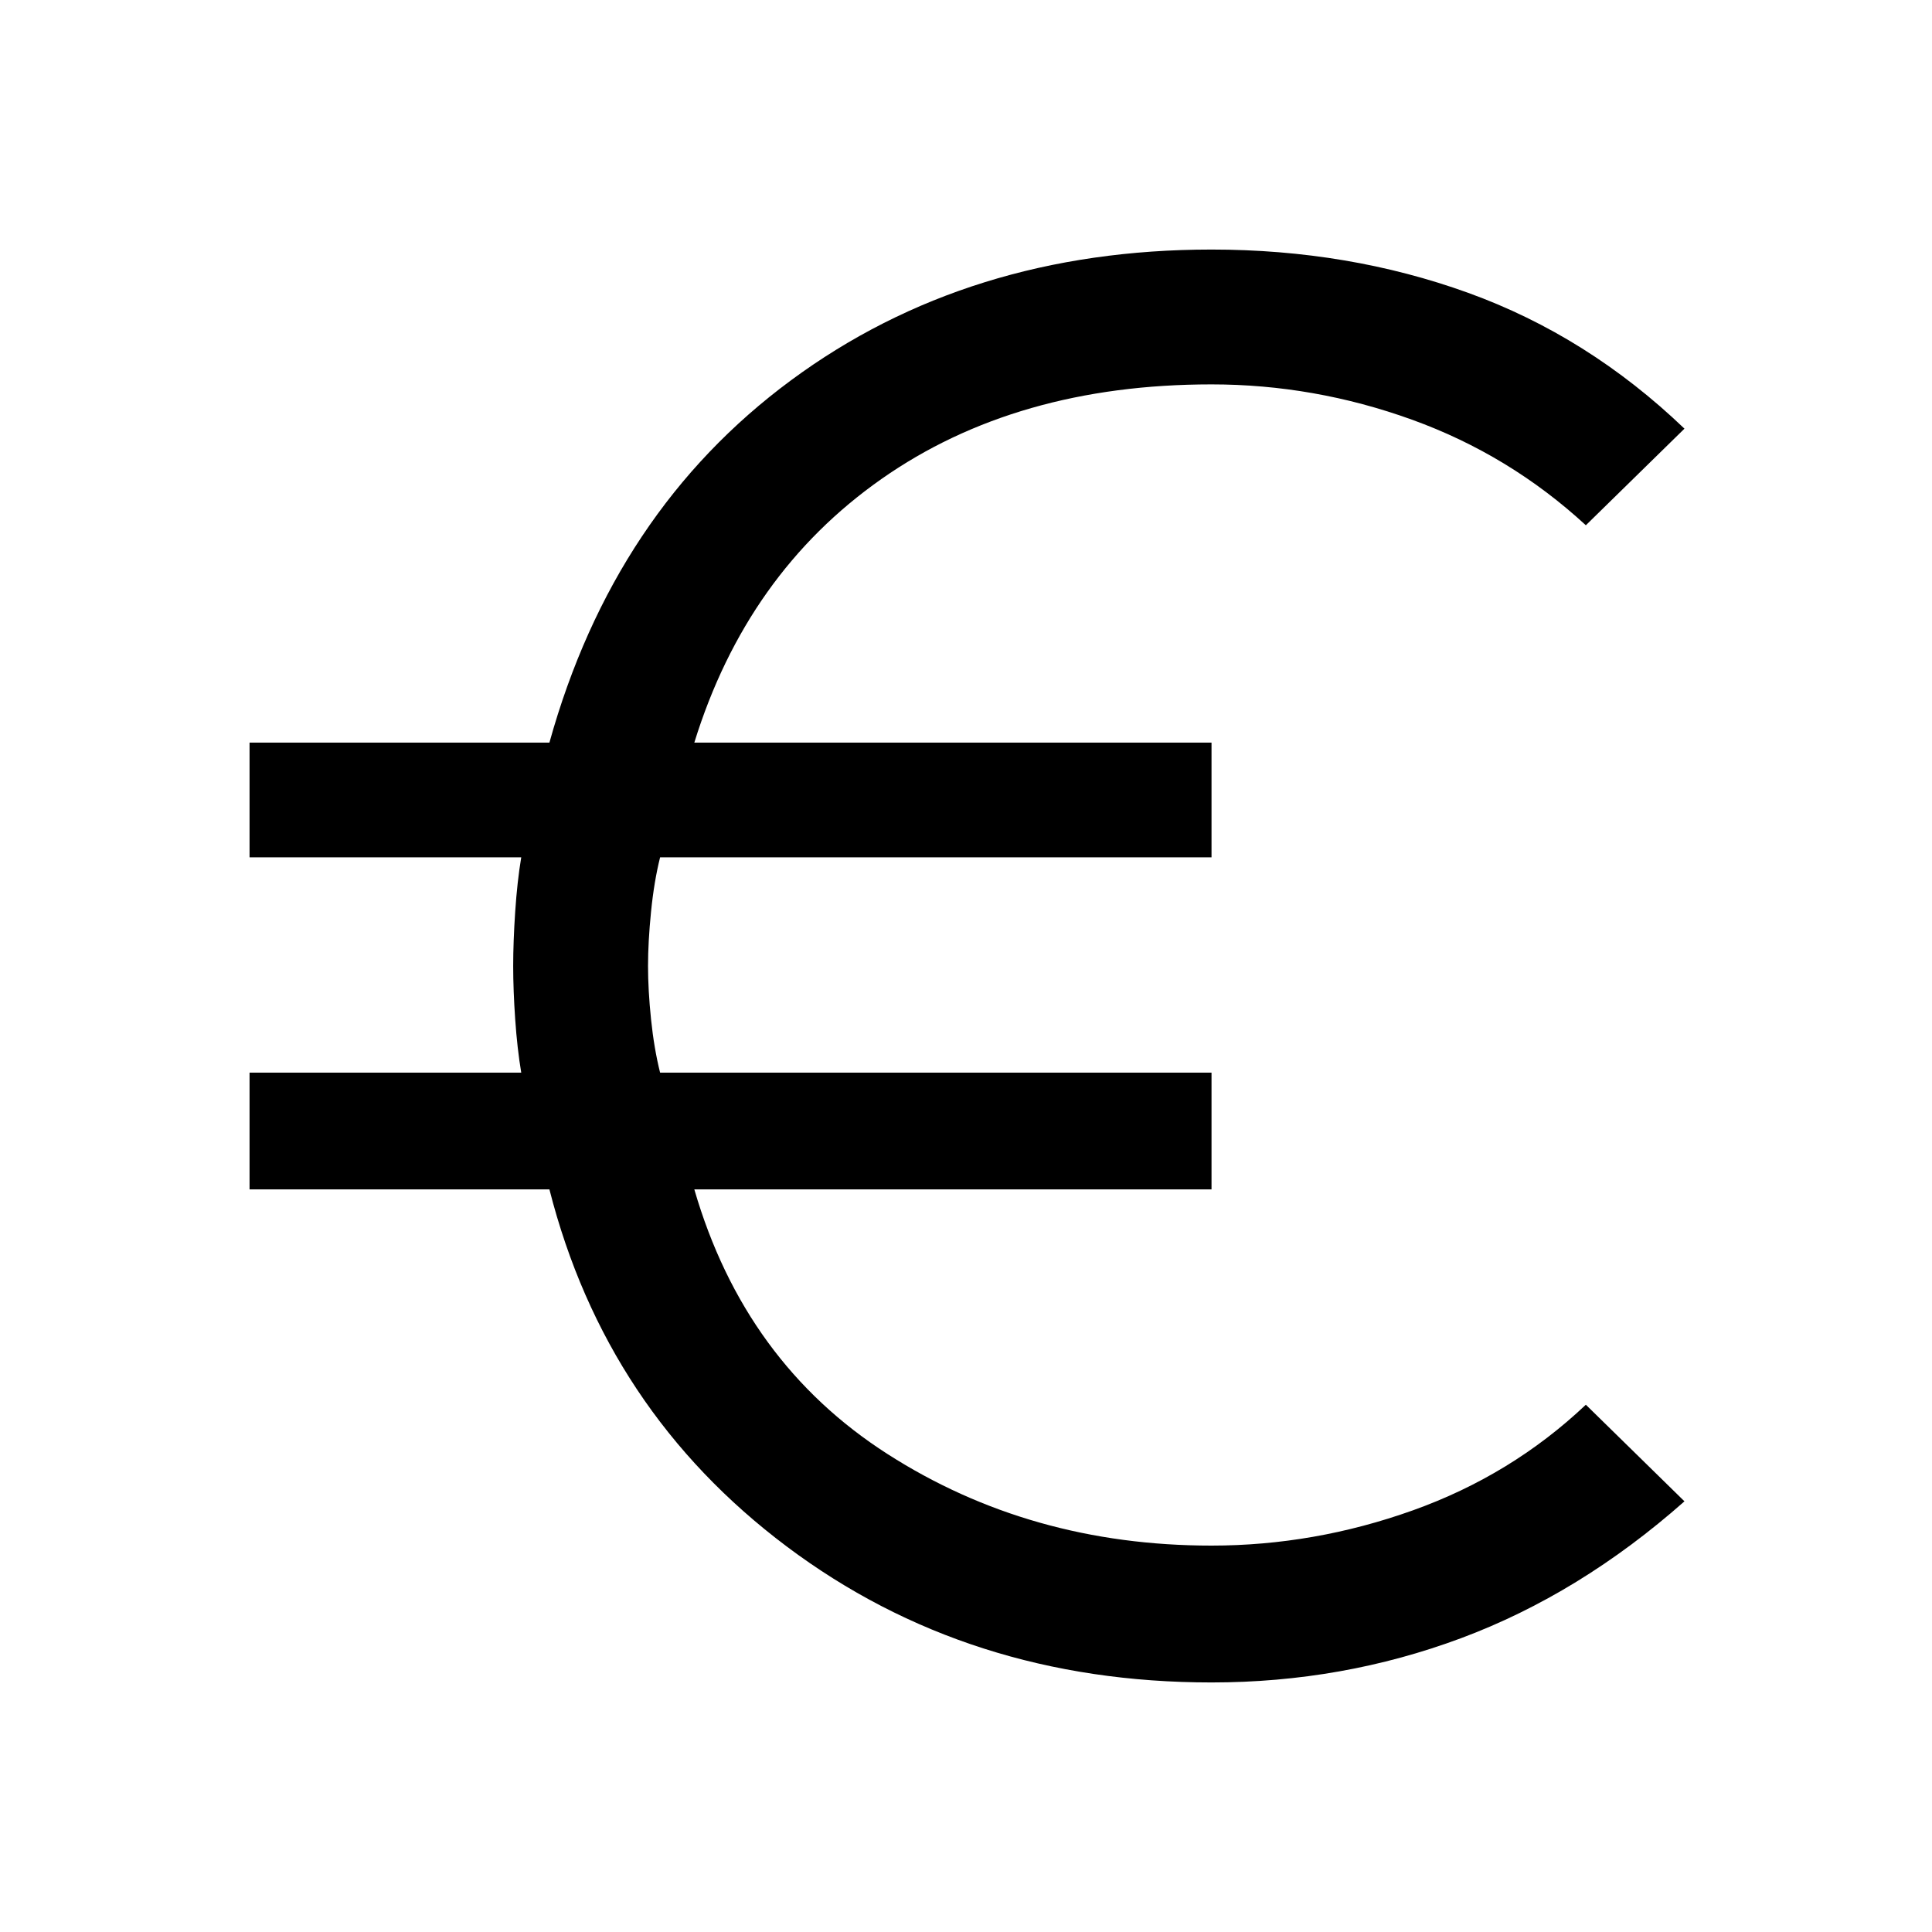 <svg xmlns="http://www.w3.org/2000/svg" height="48" width="48"><path d="M30.1 41.8Q24.05 41.8 19.55 38.425Q15.05 35.05 13.65 29.55H6.2V26.65H12.95Q12.85 26.05 12.8 25.325Q12.75 24.6 12.75 24Q12.75 23.4 12.8 22.65Q12.85 21.9 12.95 21.3H6.2V18.45H13.65Q15.25 12.7 19.65 9.45Q24.05 6.2 30.1 6.2Q33.5 6.2 36.475 7.275Q39.45 8.35 41.85 10.65L39.4 13.05Q37.5 11.3 35.075 10.425Q32.65 9.55 30.1 9.55Q25.25 9.55 21.9 11.9Q18.55 14.25 17.25 18.45H30.1V21.3H16.4Q16.25 21.9 16.175 22.65Q16.1 23.4 16.1 24Q16.1 24.6 16.175 25.325Q16.25 26.05 16.4 26.65H30.1V29.55H17.25Q18.5 33.85 22.05 36.125Q25.6 38.4 30.1 38.4Q32.65 38.4 35.1 37.525Q37.55 36.65 39.4 34.9L41.85 37.3Q39.25 39.6 36.3 40.7Q33.35 41.8 30.1 41.8Z"/></svg>
